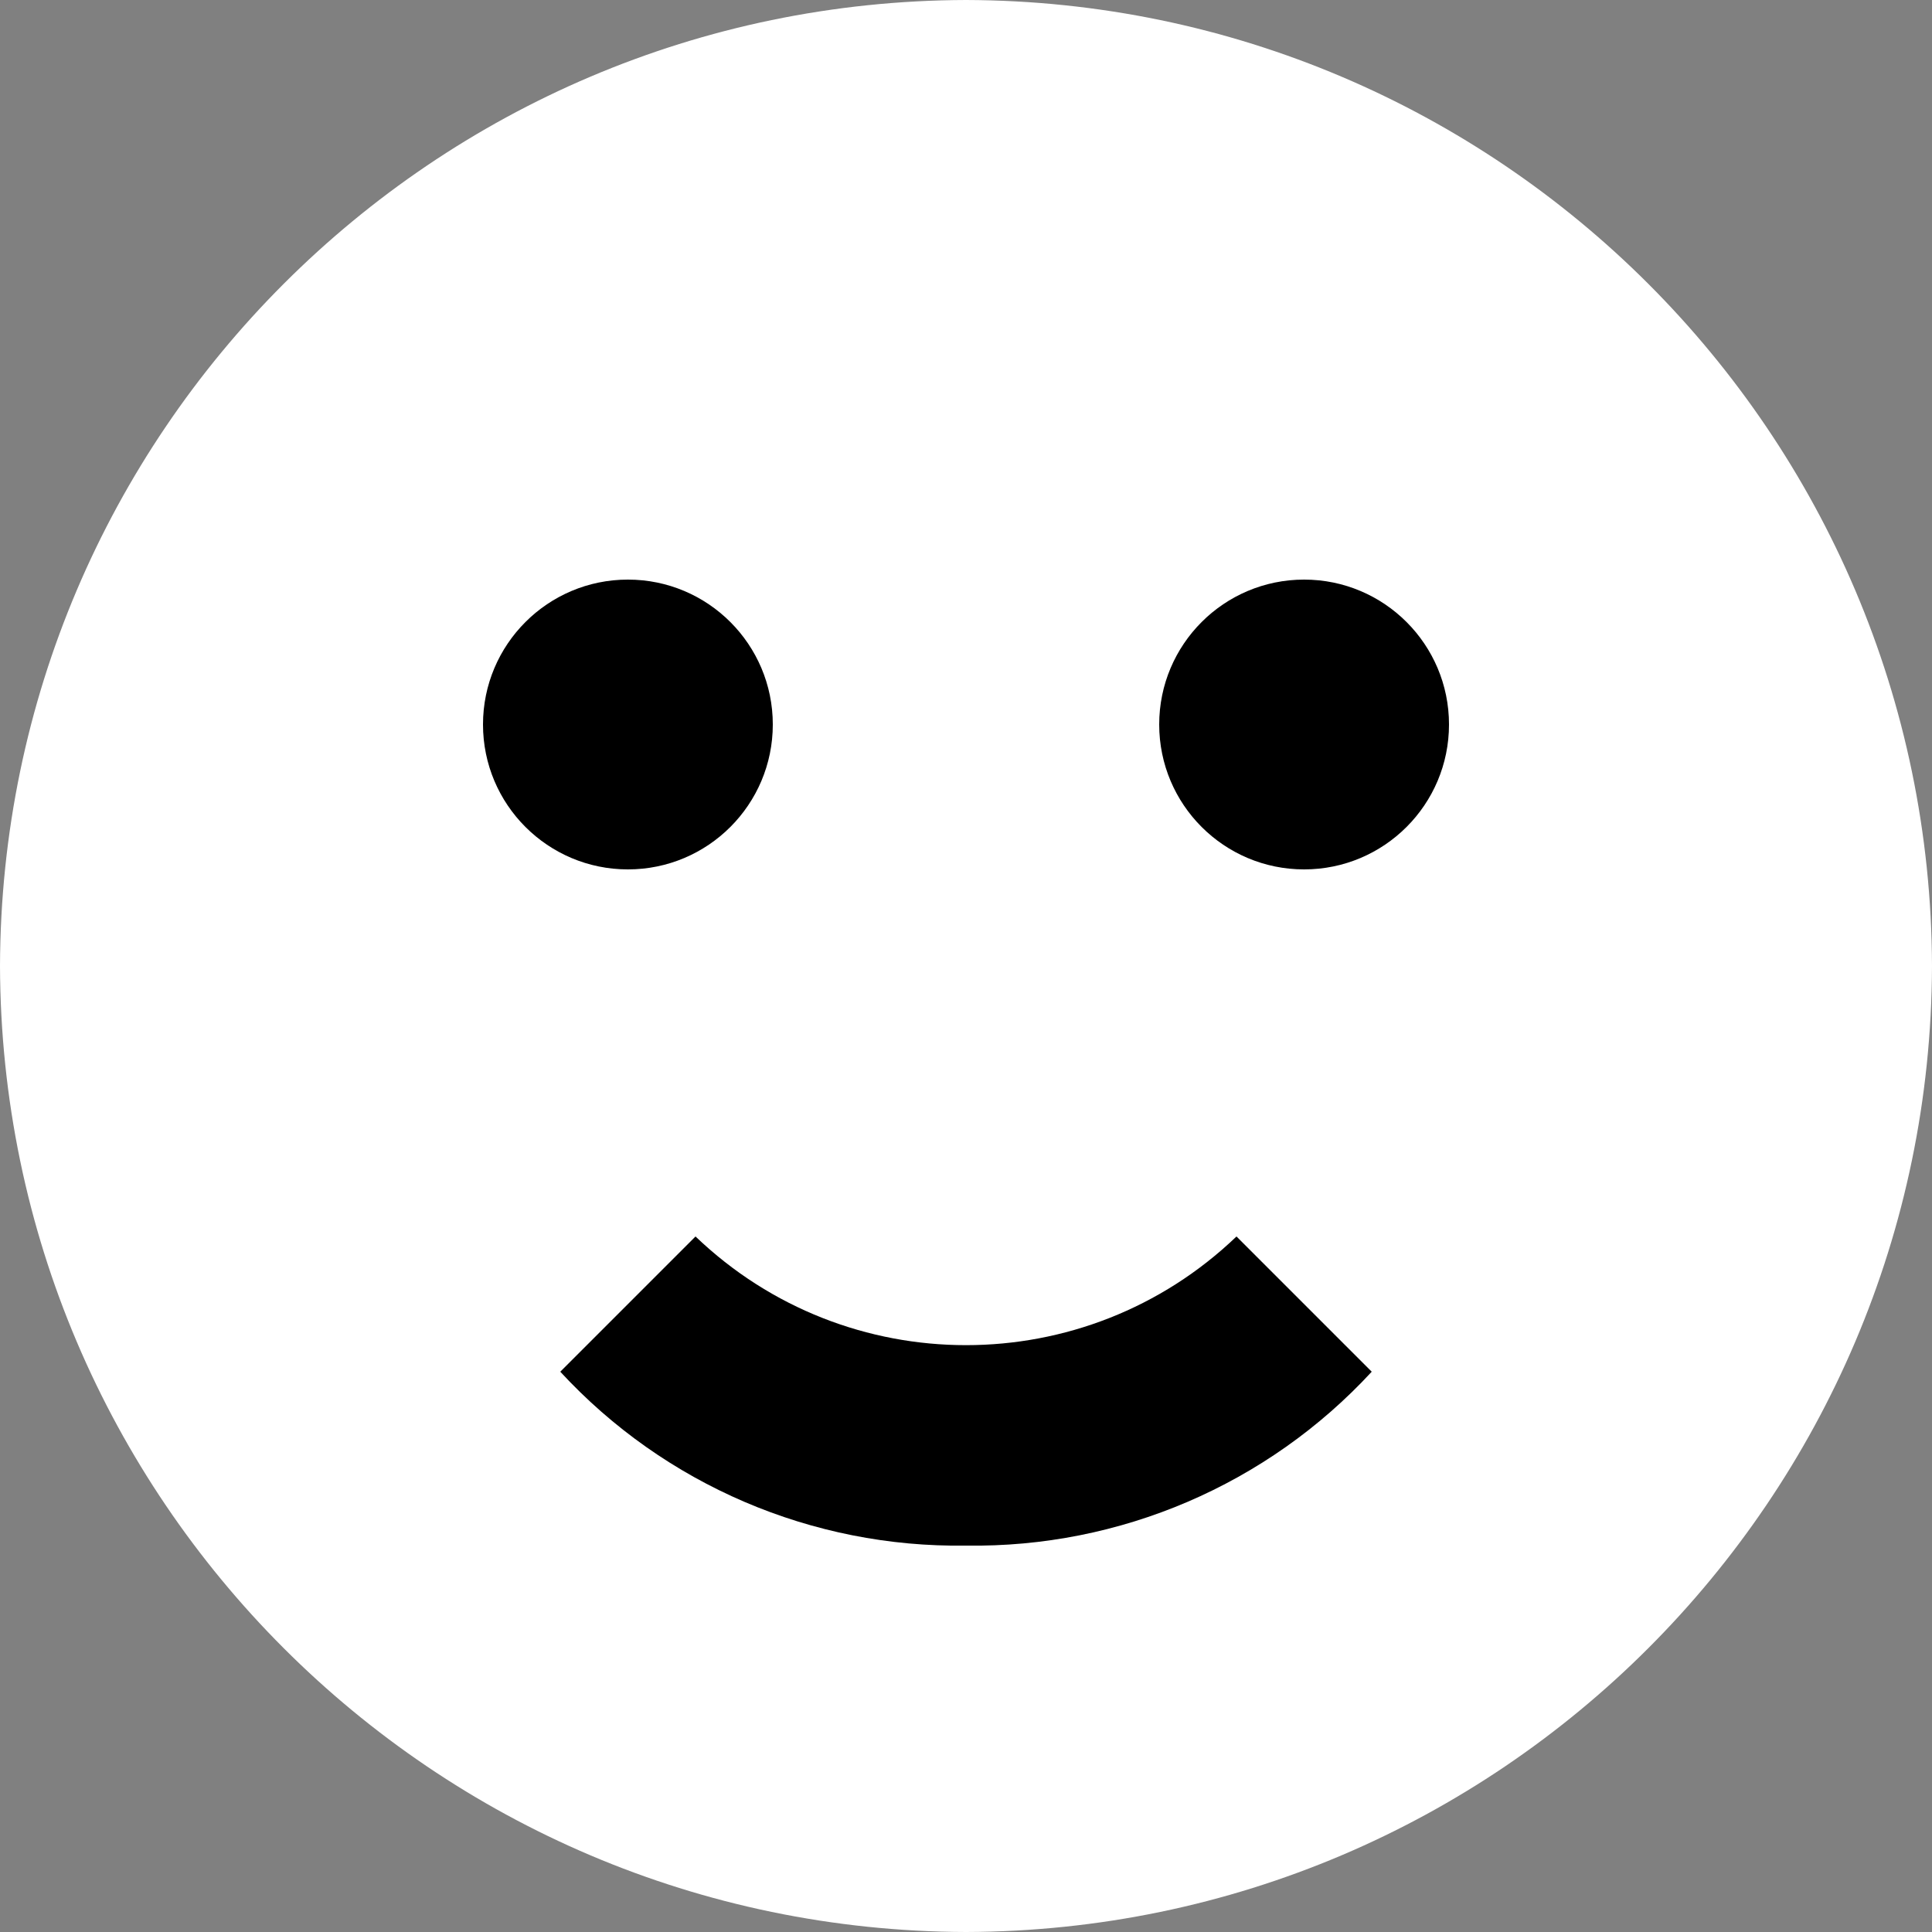 <?xml version="1.0" encoding="UTF-8"?>
<svg width="20px" height="20px" viewBox="0 0 20 20" version="1.1" xmlns="http://www.w3.org/2000/svg" xmlns:xlink="http://www.w3.org/1999/xlink">
    <rect x="0" y="0" width="20" height="20" fill="#808080" stroke="none"/>
    <title>profile-icon-selected-white</title>
    <g id="Page-1" stroke="none" stroke-width="1" fill-rule="evenodd">
        <g id="icons_sprite" transform="translate(-152, 0)" fill-rule="nonzero">
            <g id="profile-icon-selected-white" transform="translate(152, 0)">
                <path d="M0,10 C0.016,4.484 4.484,0.016 10,0 C15.516,0.016 19.984,4.484 20,10 C19.984,15.516 15.516,19.984 10,20 C4.484,19.984 0.016,15.516 0,10 L0,10 Z" id="Объединение_5-2" fill="#FFFFFF"></path>
                <circle id="Эллипс_24-3" fill="#000000" cx="6.5" cy="7.5" r="1.5"></circle>
                <circle id="Эллипс_25-3" fill="#000000" cx="13.5" cy="7.5" r="1.5"></circle>
                <path d="M7.2,12.8 L5.8,14.2 C6.88,15.37 8.408,16.024 10,16 C11.592,16.024 13.12,15.37 14.2,14.2 L12.8,12.8 C11.235,14.3 8.765,14.3 7.2,12.8 L7.2,12.8 Z" id="Контур_2696-3" fill="#000000"></path>
            </g>
        </g>
    </g>
</svg>